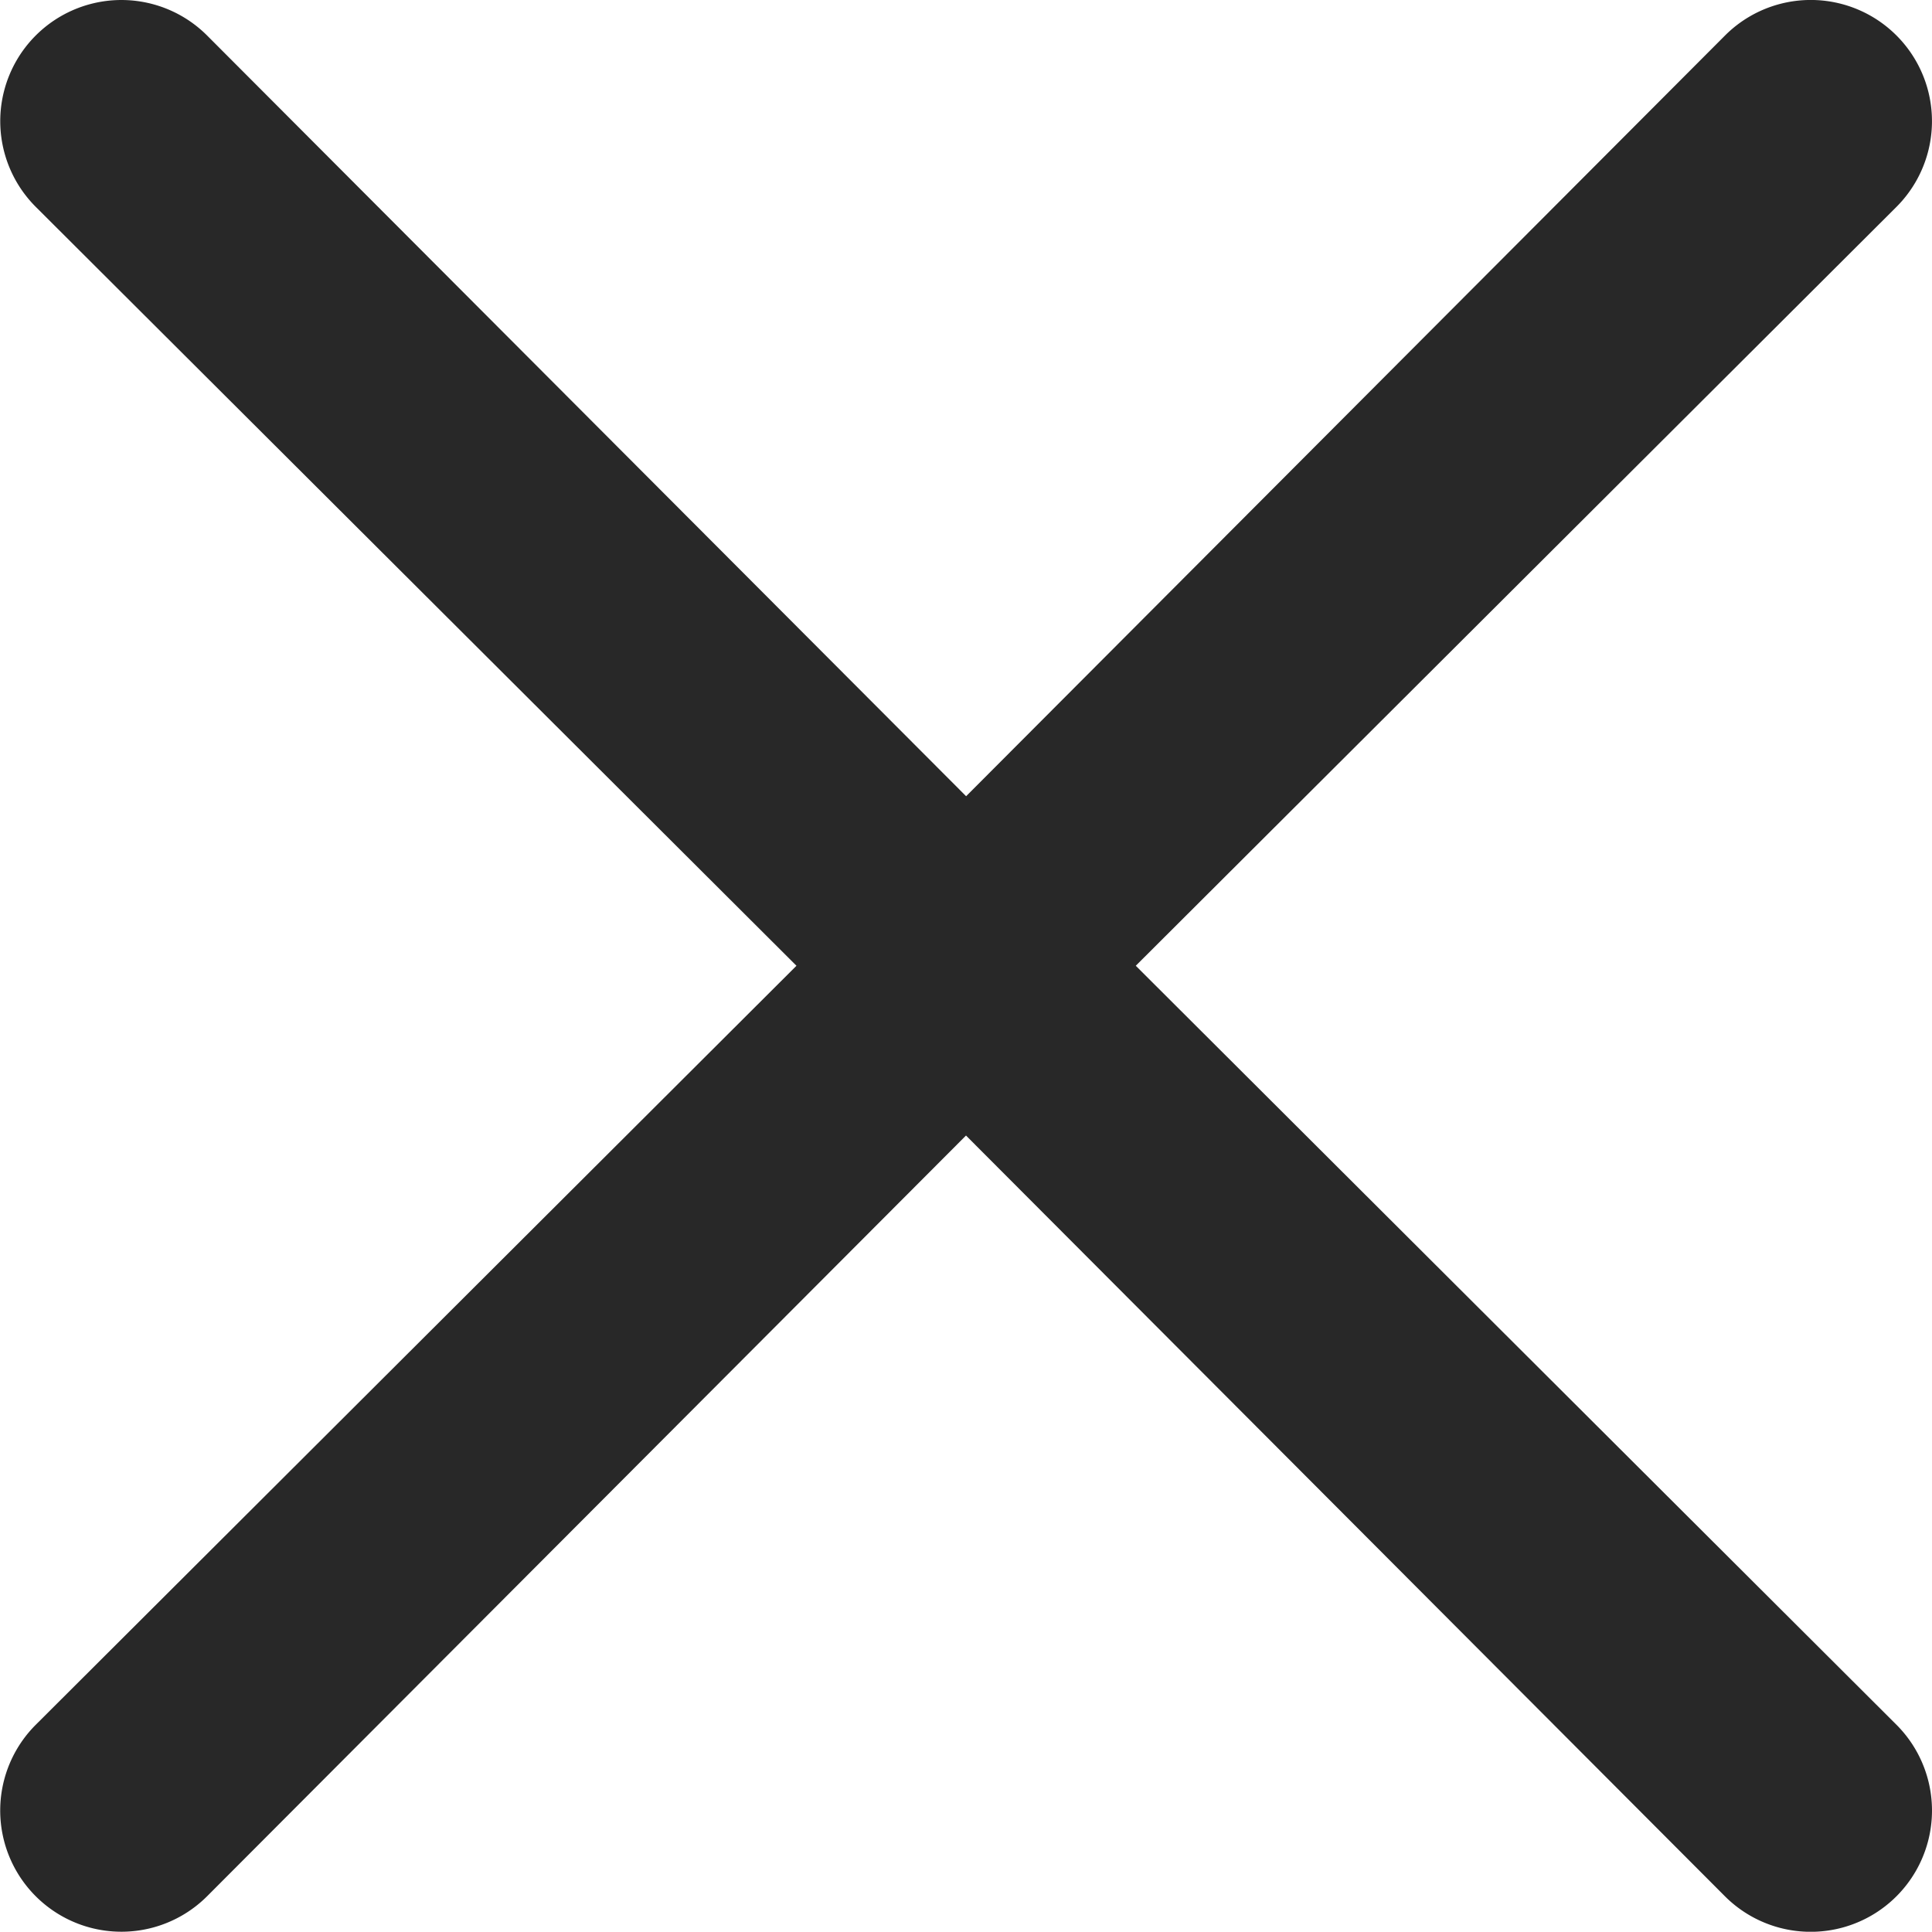 <svg xmlns="http://www.w3.org/2000/svg" width="16" height="15.998" viewBox="0 0 16 15.998">
    <path d="m13.4 11.994 6.3-6.285a1 1 0 1 0-1.42-1.419l-6.285 6.3-6.286-6.3A1 1 0 0 0 4.29 5.709l6.3 6.285-6.3 6.286a1 1 0 1 0 1.419 1.42l6.285-6.3 6.285 6.3a1 1 0 1 0 1.421-1.42z" transform="translate(-3.994 -3.996)" style="fill:#282828"/>
</svg>

